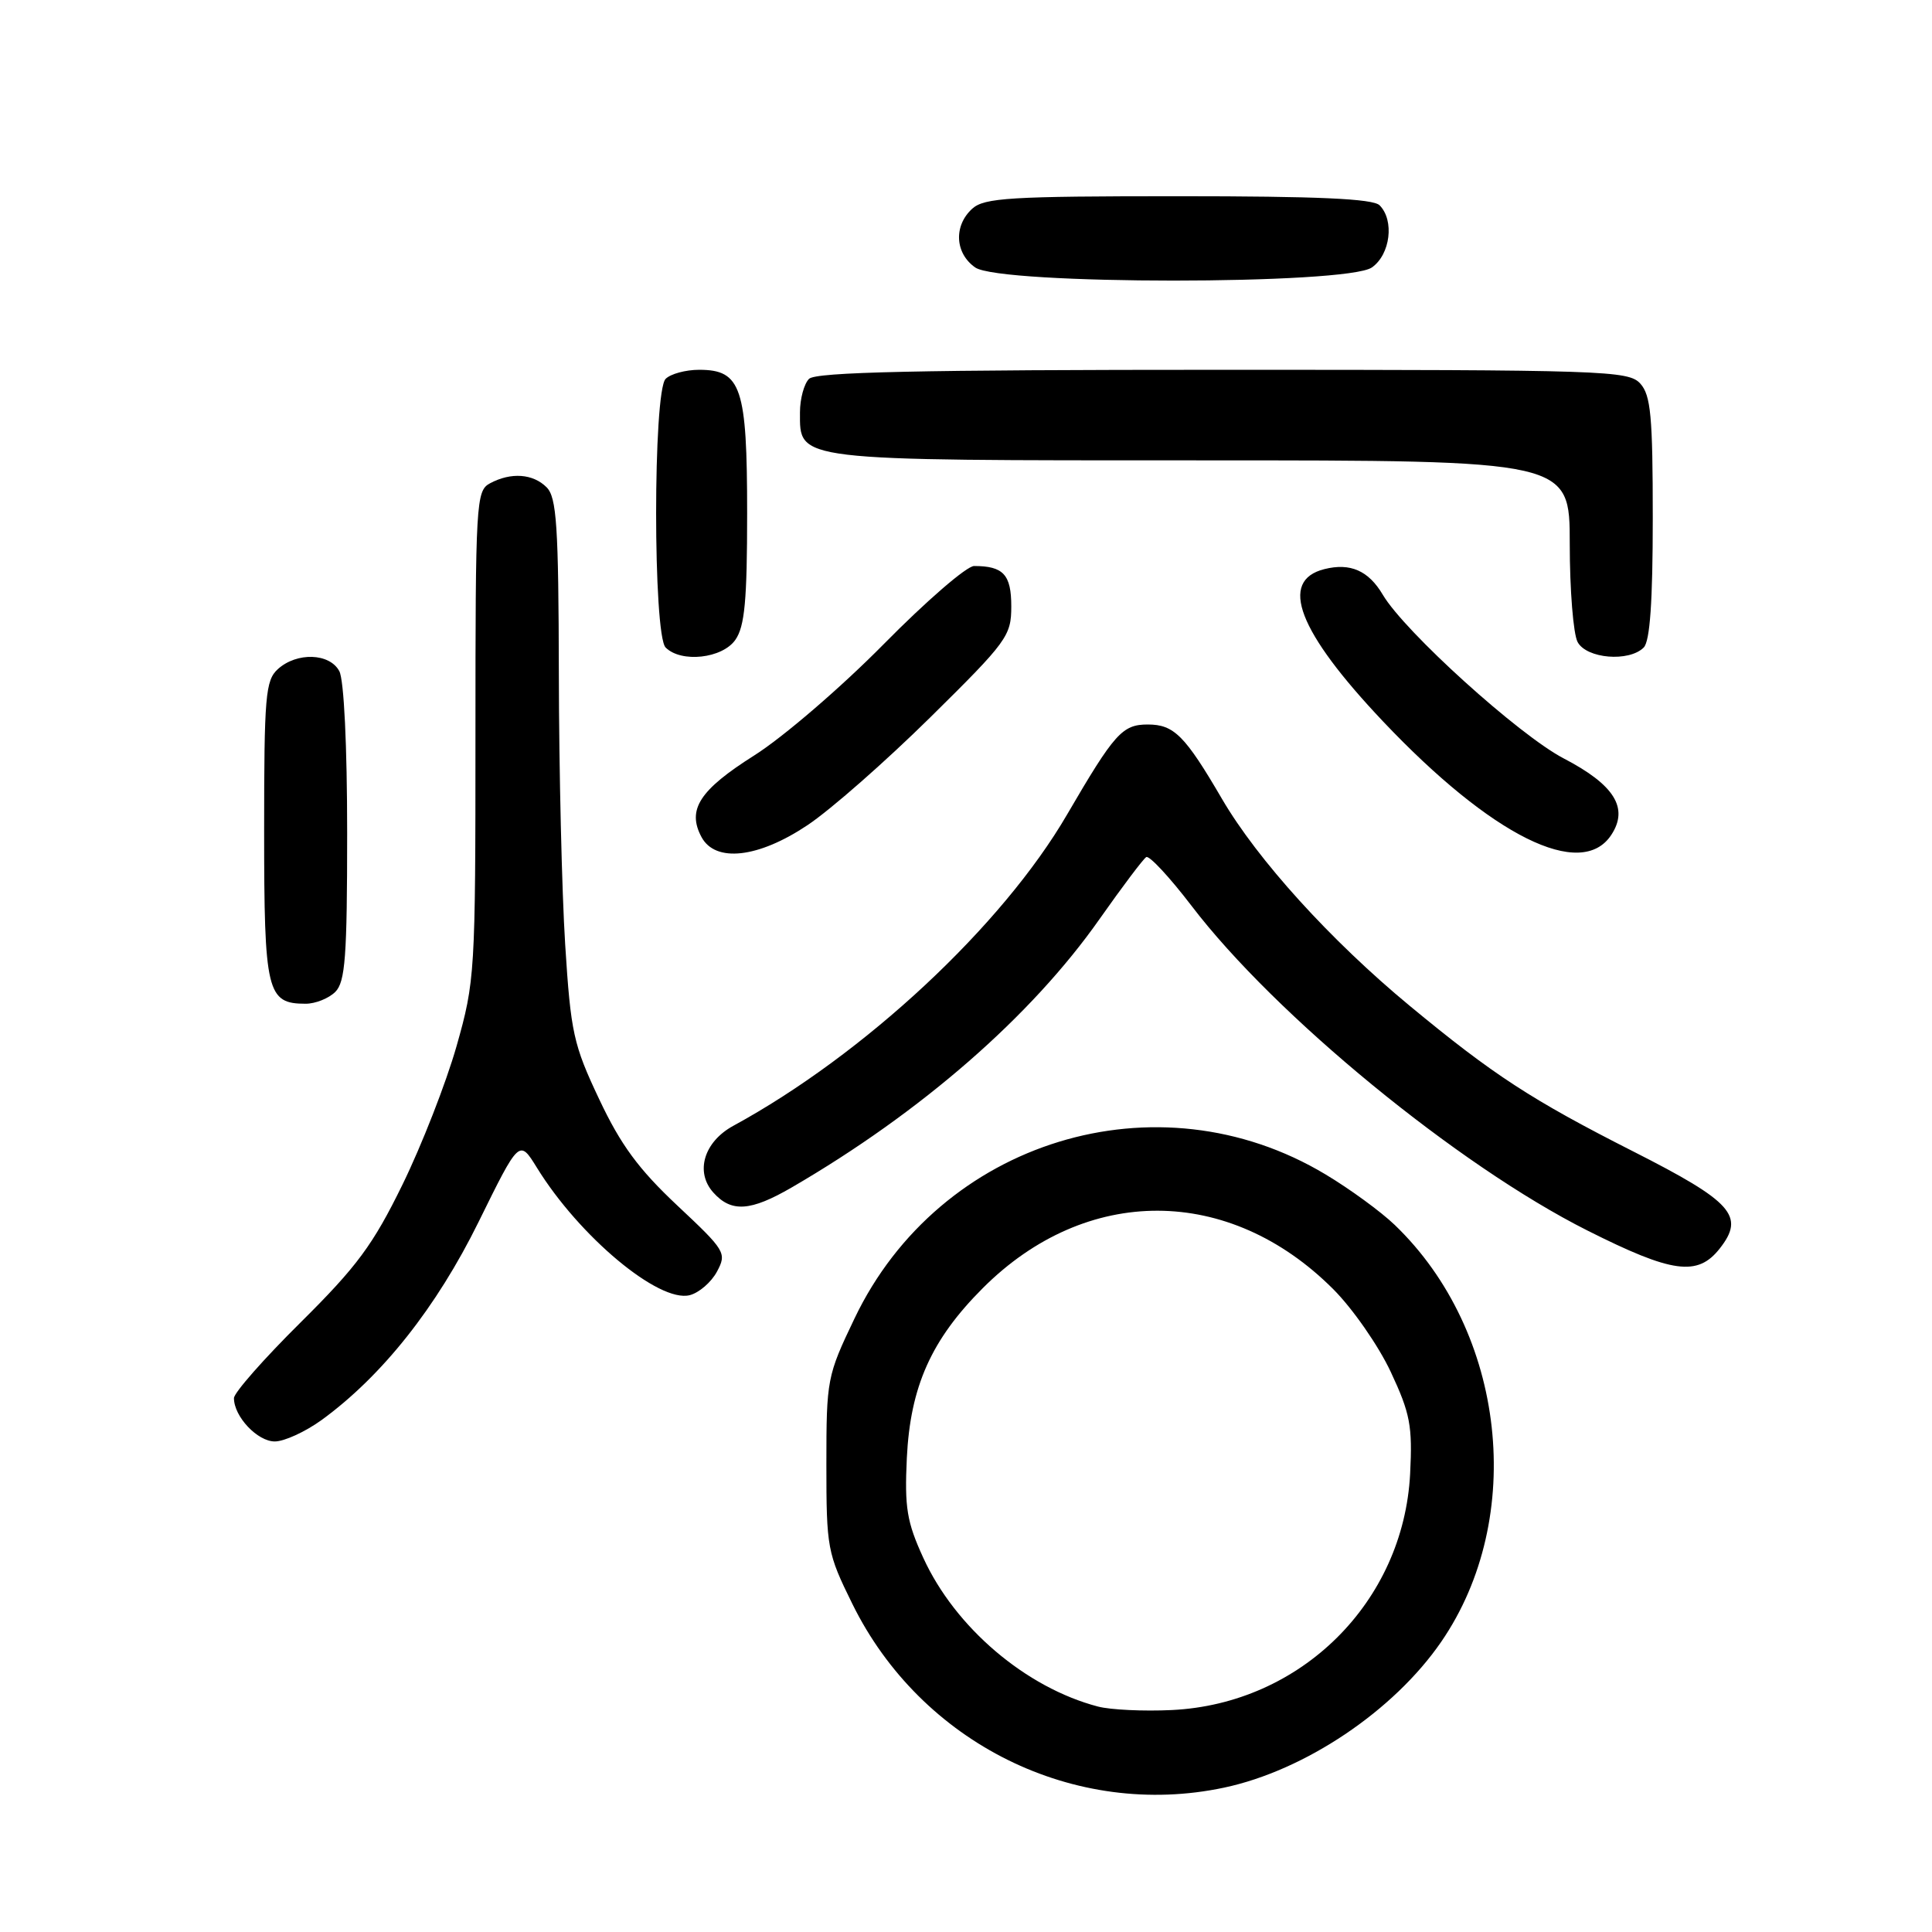 <?xml version="1.0" encoding="UTF-8" standalone="no"?>
<!DOCTYPE svg PUBLIC "-//W3C//DTD SVG 1.1//EN" "http://www.w3.org/Graphics/SVG/1.1/DTD/svg11.dtd" >
<svg xmlns="http://www.w3.org/2000/svg" xmlns:xlink="http://www.w3.org/1999/xlink" version="1.1" viewBox="0 0 256 256">
 <g >
 <path fill="currentColor"
d=" M 162.20 236.87 C 172.91 234.60 184.67 226.70 190.96 217.56 C 202.28 201.11 199.54 176.46 184.81 162.31 C 182.99 160.56 178.86 157.54 175.63 155.61 C 153.37 142.25 124.49 151.10 113.22 174.72 C 109.59 182.30 109.50 182.79 109.50 194.02 C 109.50 205.13 109.62 205.79 112.94 212.52 C 122.04 231.01 142.40 241.08 162.20 236.87 Z  M 42.60 188.17 C 50.63 182.33 57.84 173.23 63.42 161.90 C 68.81 150.95 68.81 150.95 71.14 154.72 C 76.77 163.85 87.30 172.64 91.38 171.62 C 92.62 171.31 94.25 169.90 95.00 168.50 C 96.32 166.03 96.14 165.73 89.73 159.72 C 84.62 154.92 82.25 151.71 79.40 145.66 C 75.98 138.43 75.63 136.85 74.89 125.16 C 74.45 118.20 74.07 102.07 74.05 89.32 C 74.01 69.63 73.76 65.91 72.43 64.57 C 70.62 62.76 67.71 62.55 64.93 64.04 C 63.08 65.03 63.00 66.46 63.00 97.42 C 63.00 128.96 62.94 130.00 60.49 138.64 C 59.10 143.51 55.88 151.76 53.33 156.97 C 49.42 164.96 47.30 167.82 39.85 175.21 C 34.98 180.03 31.00 184.55 31.00 185.26 C 31.00 187.70 34.11 191.00 36.41 191.00 C 37.67 191.00 40.45 189.72 42.60 188.17 Z  M 227.87 165.44 C 231.26 161.13 229.58 159.25 216.37 152.55 C 202.94 145.74 197.86 142.43 186.81 133.29 C 176.32 124.61 166.64 113.94 161.92 105.86 C 157.01 97.45 155.56 96.00 152.08 96.00 C 148.71 96.00 147.67 97.17 141.40 107.92 C 132.83 122.66 114.53 139.72 97.16 149.18 C 93.26 151.31 92.07 155.32 94.54 158.04 C 96.92 160.68 99.45 160.51 104.91 157.34 C 122.07 147.37 136.67 134.64 145.71 121.76 C 148.70 117.51 151.48 113.82 151.88 113.57 C 152.28 113.32 154.98 116.23 157.88 120.02 C 168.95 134.54 193.17 154.41 210.34 163.05 C 221.59 168.71 224.94 169.17 227.87 165.44 Z  M 44.43 131.43 C 45.75 130.11 46.00 126.75 46.00 110.36 C 46.00 98.84 45.58 90.08 44.96 88.93 C 43.68 86.53 39.34 86.39 36.83 88.65 C 35.17 90.15 35.00 92.20 35.00 110.08 C 35.00 131.49 35.36 133.00 40.50 133.00 C 41.80 133.00 43.56 132.29 44.43 131.43 Z  M 107.01 109.33 C 110.03 107.32 117.34 100.90 123.25 95.07 C 133.47 84.99 134.00 84.26 134.00 80.34 C 134.00 76.14 132.95 75.00 129.07 75.00 C 128.09 75.00 122.71 79.66 117.10 85.35 C 111.48 91.05 103.76 97.69 99.94 100.10 C 92.68 104.69 91.01 107.28 92.95 110.91 C 94.79 114.34 100.48 113.70 107.01 109.33 Z  M 213.51 110.62 C 215.84 107.07 213.92 103.99 207.19 100.49 C 201.27 97.40 186.11 83.69 183.23 78.81 C 181.34 75.61 178.92 74.55 175.49 75.41 C 169.40 76.94 172.00 83.69 183.25 95.58 C 197.65 110.79 209.53 116.70 213.51 110.62 Z  M 97.44 84.78 C 98.68 83.01 99.00 79.55 99.00 68.00 C 99.00 51.33 98.22 49.00 92.64 49.00 C 90.86 49.00 88.86 49.54 88.20 50.20 C 86.52 51.88 86.52 84.12 88.20 85.80 C 90.26 87.86 95.71 87.26 97.44 84.78 Z  M 217.80 85.80 C 218.63 84.97 219.00 79.72 219.00 68.63 C 219.00 55.17 218.74 52.37 217.35 50.83 C 215.78 49.10 212.75 49.00 162.05 49.00 C 121.65 49.00 108.10 49.30 107.20 50.20 C 106.54 50.86 106.00 52.86 106.00 54.64 C 106.00 61.12 104.97 61.00 159.22 61.00 C 208.00 61.00 208.00 61.00 208.00 72.07 C 208.00 78.15 208.47 84.00 209.04 85.07 C 210.22 87.28 215.85 87.75 217.80 85.80 Z  M 181.78 35.44 C 184.23 33.73 184.79 29.19 182.80 27.20 C 181.93 26.33 174.61 26.00 156.13 26.00 C 133.83 26.00 130.43 26.21 128.83 27.65 C 126.34 29.91 126.53 33.56 129.22 35.44 C 132.53 37.76 178.47 37.76 181.78 35.44 Z  M 145.50 226.13 C 135.93 223.63 126.56 215.65 122.34 206.42 C 120.16 201.66 119.85 199.77 120.16 193.19 C 120.62 183.74 123.39 177.52 130.22 170.69 C 143.93 156.96 162.86 157.01 176.66 170.82 C 179.23 173.39 182.66 178.32 184.28 181.78 C 186.86 187.29 187.17 188.94 186.85 195.28 C 185.97 212.30 172.38 225.77 155.26 226.59 C 151.54 226.77 147.15 226.56 145.50 226.13 Z "/>
</g>
</svg>